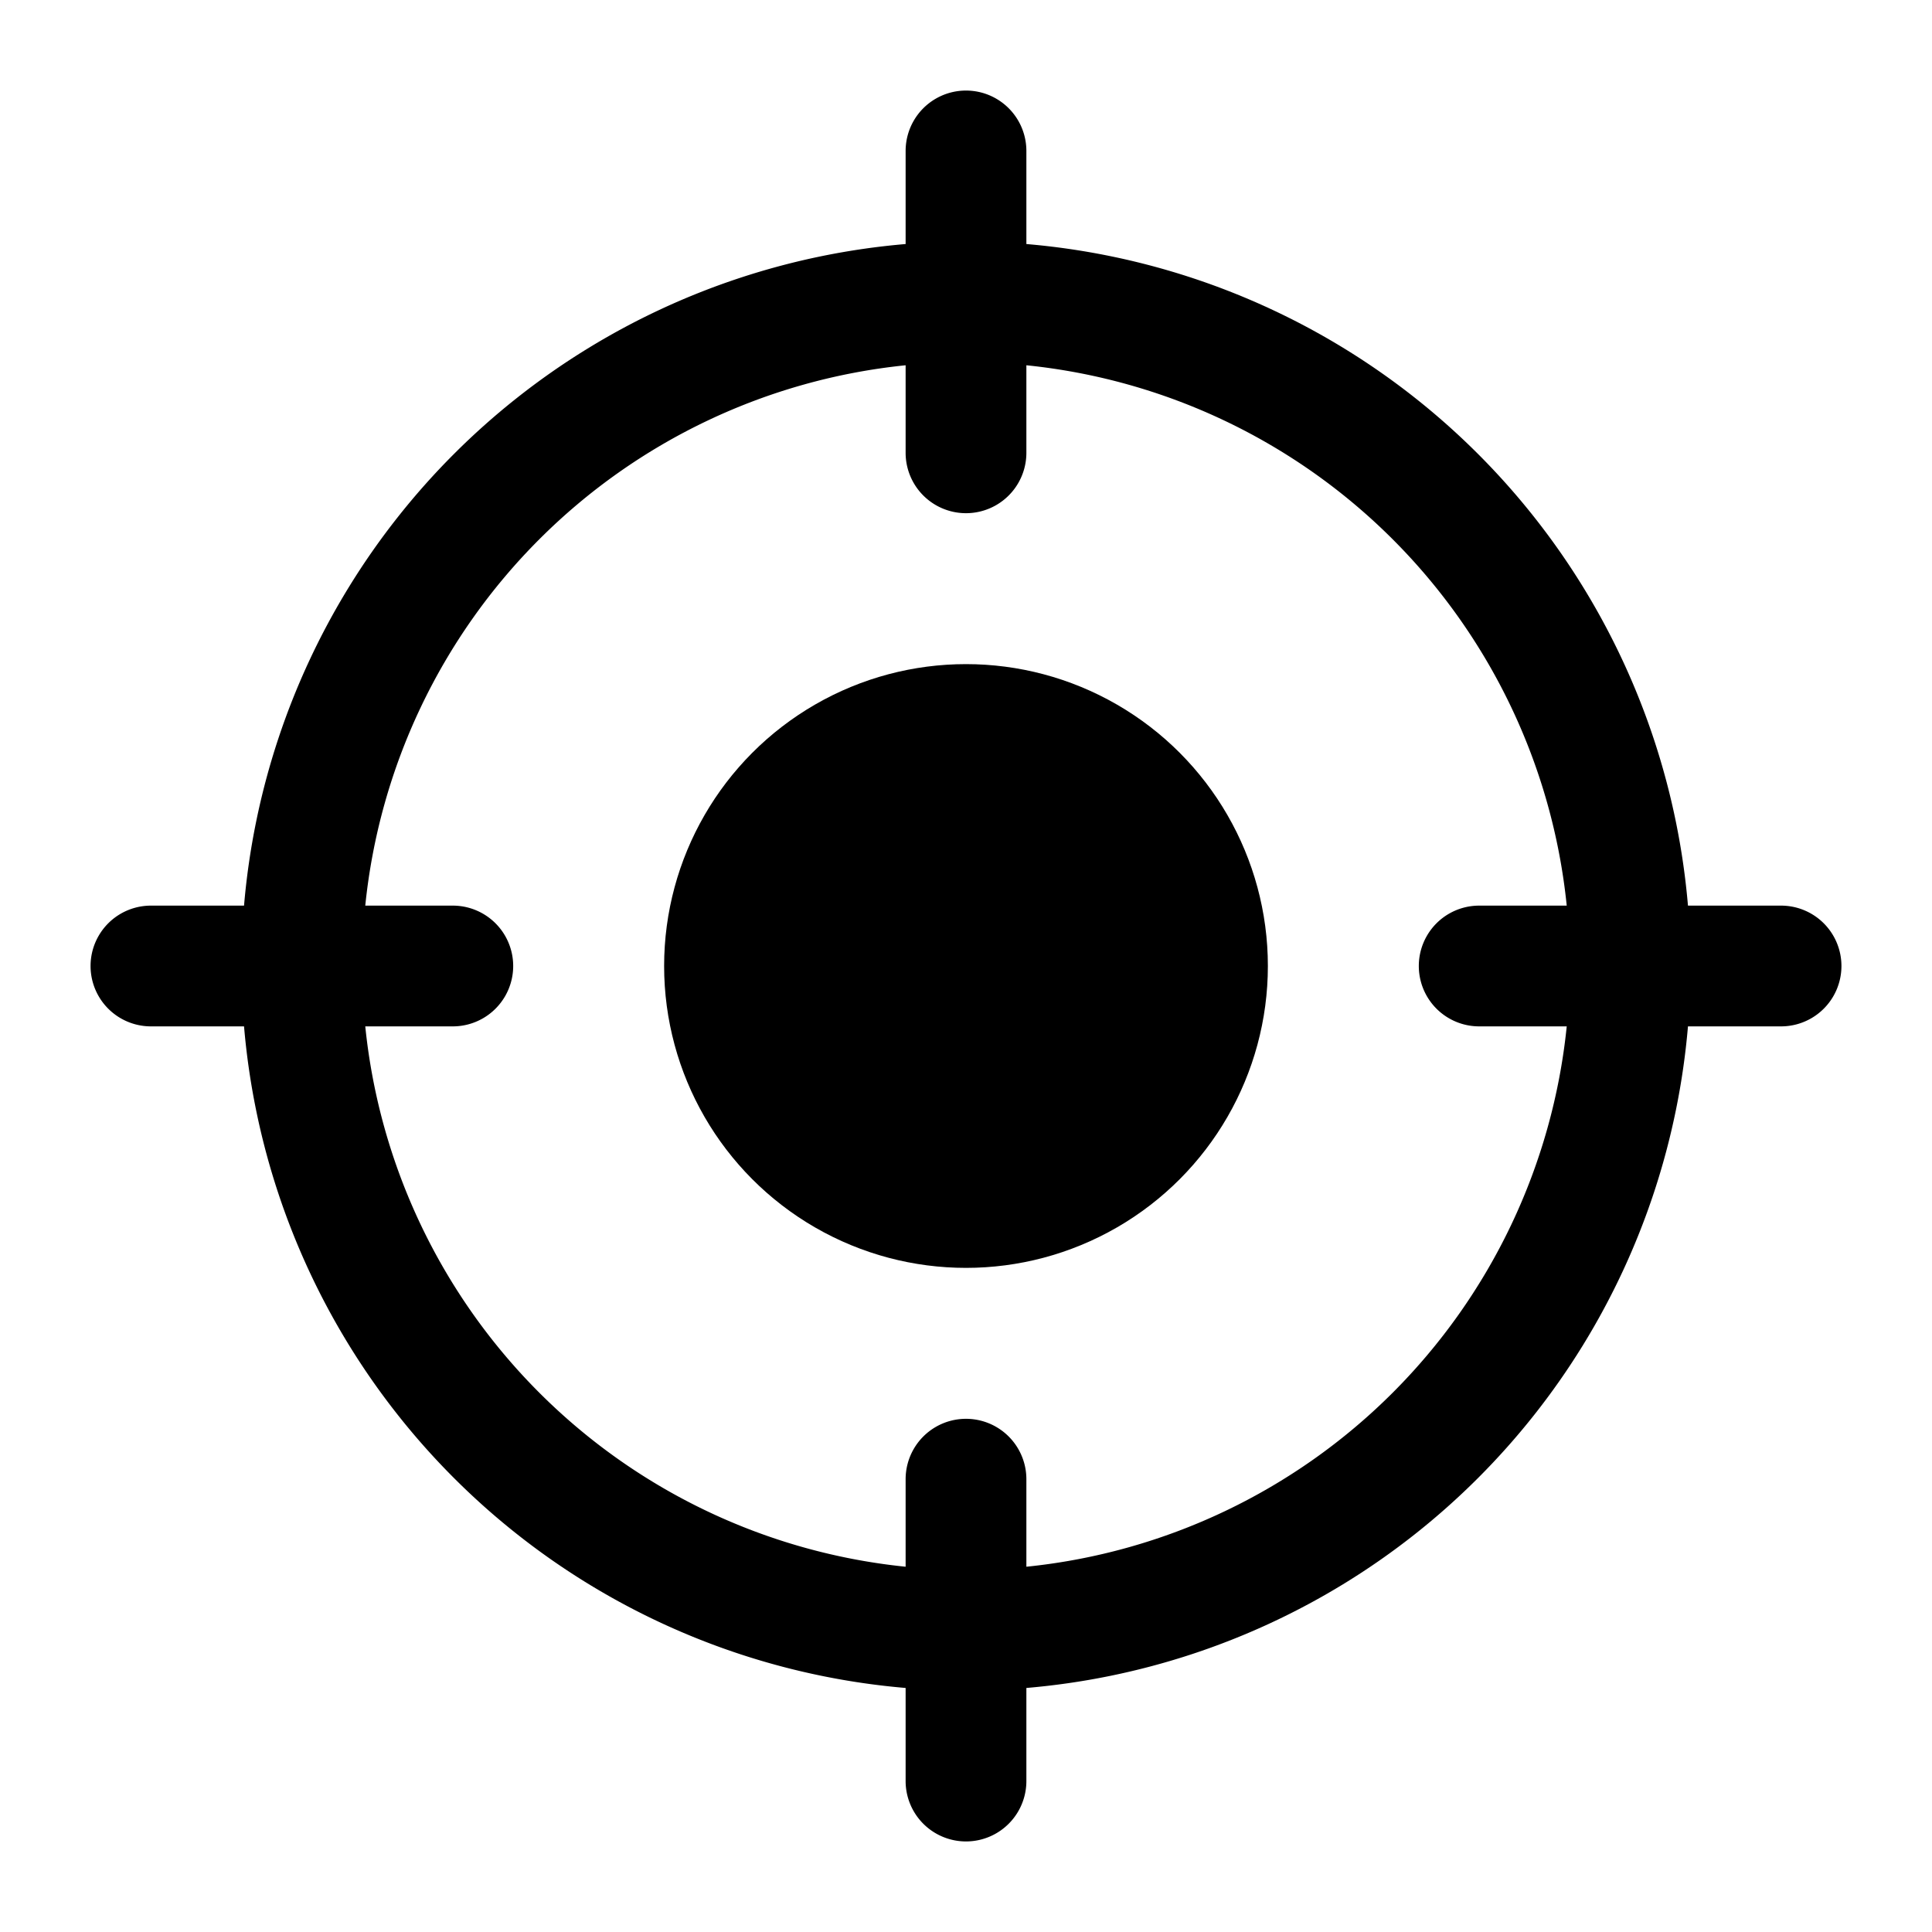 <svg xmlns="http://www.w3.org/2000/svg" viewBox="0 0 256 256" width="20" height="20"><path fill="none" d="M0 0h256v256H0z"/><path d="M236 120h-12.336A96.154 96.154 0 00136 32.336V20a8 8 0 00-16 0v12.336A96.154 96.154 0 0032.336 120H20a8 8 0 000 16h12.336A96.154 96.154 0 00120 223.664V236a8 8 0 0016 0v-12.336A96.154 96.154 0 00223.664 136H236a8 8 0 000-16zm-40 16h11.6a80.142 80.142 0 01-71.6 71.6V196a8 8 0 00-16 0v11.6A80.142 80.142 0 0148.4 136H60a8 8 0 000-16H48.4A80.142 80.142 0 01120 48.4V60a8 8 0 0016 0V48.4a80.142 80.142 0 0171.6 71.6H196a8 8 0 000 16z"/><circle cx="128" cy="128" r="40"/></svg>